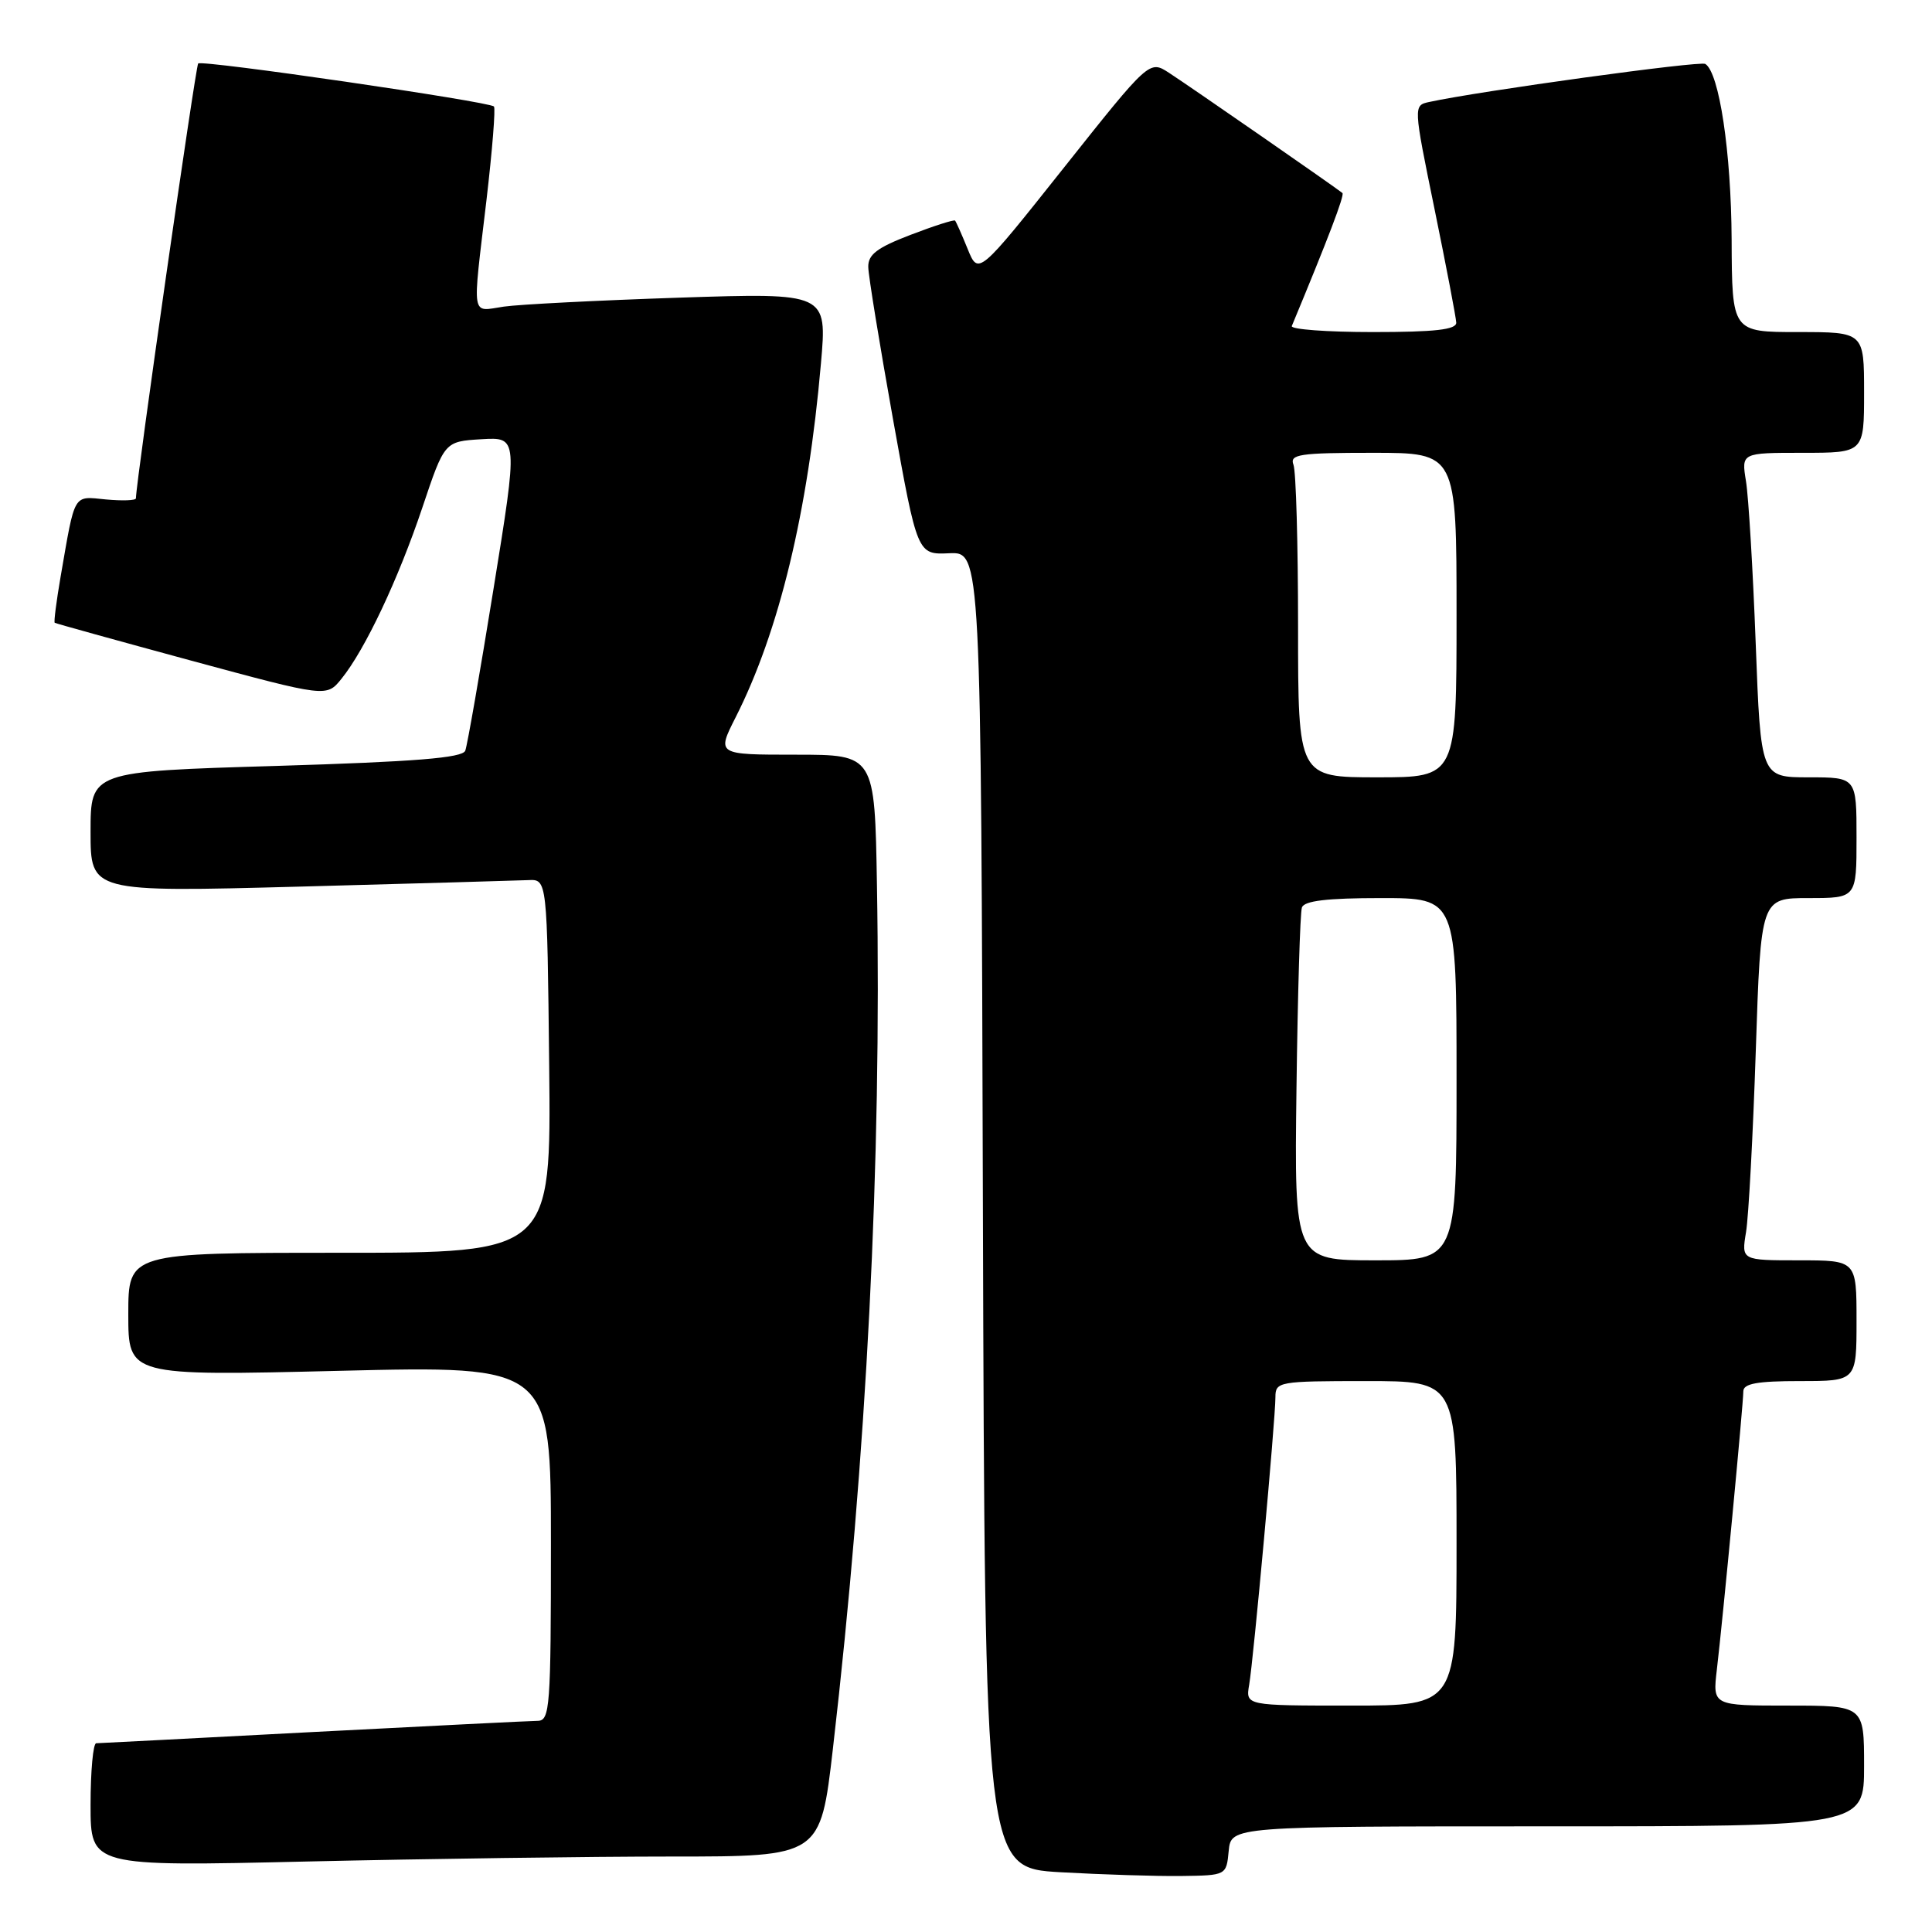 <?xml version="1.0" encoding="UTF-8" standalone="no"?>
<!DOCTYPE svg PUBLIC "-//W3C//DTD SVG 1.1//EN" "http://www.w3.org/Graphics/SVG/1.1/DTD/svg11.dtd" >
<svg xmlns="http://www.w3.org/2000/svg" xmlns:xlink="http://www.w3.org/1999/xlink" version="1.1" viewBox="0 0 256 256">
 <g >
 <path fill="currentColor"
d=" M 162.81 245.25 C 163.13 242.00 163.13 242.00 205.06 242.00 C 247.00 242.00 247.00 242.00 247.00 234.00 C 247.00 226.00 247.00 226.00 236.97 226.00 C 226.93 226.00 226.93 226.00 227.49 221.25 C 228.29 214.49 231.00 185.98 231.00 184.36 C 231.00 183.33 232.84 183.00 238.50 183.00 C 246.00 183.00 246.00 183.00 246.00 175.00 C 246.00 167.00 246.00 167.00 238.37 167.00 C 230.74 167.00 230.74 167.00 231.36 163.25 C 231.70 161.19 232.28 150.39 232.65 139.25 C 233.32 119.00 233.32 119.00 239.66 119.00 C 246.00 119.00 246.00 119.00 246.00 111.00 C 246.00 103.00 246.00 103.00 239.66 103.00 C 233.31 103.00 233.31 103.00 232.64 85.25 C 232.27 75.49 231.69 65.81 231.35 63.75 C 230.74 60.00 230.74 60.00 238.87 60.00 C 247.00 60.00 247.00 60.00 247.00 52.00 C 247.00 44.00 247.00 44.00 238.25 44.00 C 229.50 44.00 229.50 44.00 229.45 31.75 C 229.39 20.16 227.81 9.62 225.96 8.47 C 225.25 8.04 196.13 12.05 189.39 13.51 C 187.27 13.97 187.27 13.97 190.09 27.74 C 191.64 35.31 192.93 42.06 192.96 42.75 C 192.99 43.68 190.14 44.00 181.92 44.00 C 175.82 44.00 170.98 43.64 171.17 43.20 C 175.99 31.61 178.18 25.86 177.88 25.58 C 177.26 25.03 157.72 11.48 154.90 9.65 C 152.30 7.96 152.30 7.96 140.97 22.22 C 129.64 36.48 129.64 36.48 128.22 32.99 C 127.44 31.07 126.69 29.38 126.55 29.23 C 126.41 29.08 123.75 29.93 120.65 31.12 C 116.21 32.82 115.01 33.73 115.05 35.39 C 115.07 36.55 116.55 45.60 118.32 55.50 C 121.55 73.50 121.55 73.50 125.77 73.31 C 129.99 73.12 129.99 73.12 130.24 160.31 C 130.50 247.50 130.50 247.50 140.50 248.08 C 146.00 248.39 153.20 248.62 156.50 248.58 C 162.50 248.50 162.50 248.50 162.81 245.25 Z  M 89.02 246.00 C 108.71 246.00 108.71 246.00 110.36 231.75 C 114.84 193.00 116.83 153.99 116.20 117.25 C 115.91 100.00 115.91 100.00 105.44 100.00 C 94.97 100.00 94.97 100.00 97.47 95.06 C 103.24 83.67 107.07 67.80 108.78 48.15 C 109.60 38.80 109.60 38.80 90.05 39.44 C 79.30 39.80 68.81 40.33 66.75 40.63 C 62.36 41.27 62.57 42.52 64.46 26.52 C 65.23 19.93 65.68 14.35 65.45 14.11 C 64.78 13.45 26.76 7.91 26.26 8.41 C 25.92 8.75 18.04 63.74 18.01 66.03 C 18.00 66.32 16.22 66.38 14.04 66.18 C 9.63 65.75 9.98 65.17 8.03 76.42 C 7.47 79.67 7.12 82.42 7.25 82.52 C 7.39 82.62 15.55 84.88 25.38 87.55 C 43.27 92.39 43.27 92.39 45.24 89.95 C 48.37 86.09 52.78 76.74 55.97 67.24 C 58.90 58.50 58.90 58.50 63.78 58.20 C 68.65 57.91 68.65 57.91 65.39 78.05 C 63.60 89.13 61.92 98.77 61.65 99.47 C 61.28 100.43 55.03 100.93 36.58 101.49 C 12.00 102.22 12.00 102.22 12.00 110.22 C 12.00 118.22 12.00 118.22 39.75 117.48 C 55.01 117.07 68.62 116.68 70.00 116.62 C 72.50 116.50 72.50 116.50 72.77 141.25 C 73.03 166.00 73.03 166.00 45.02 166.00 C 17.00 166.00 17.00 166.00 17.00 174.16 C 17.00 182.32 17.00 182.32 45.00 181.64 C 73.00 180.96 73.00 180.96 73.00 204.48 C 73.00 226.21 72.87 228.00 71.25 228.02 C 70.29 228.03 56.90 228.70 41.50 229.50 C 26.10 230.31 13.16 230.98 12.75 230.99 C 12.34 230.99 12.00 234.67 12.00 239.16 C 12.00 247.32 12.00 247.32 40.66 246.66 C 56.43 246.30 78.19 246.00 89.02 246.00 Z  M 165.52 223.25 C 166.10 219.88 169.00 188.08 169.00 185.13 C 169.00 183.08 169.43 183.00 181.00 183.00 C 193.00 183.00 193.00 183.00 193.00 204.50 C 193.00 226.00 193.00 226.00 179.03 226.00 C 165.05 226.00 165.05 226.00 165.52 223.25 Z  M 171.79 144.25 C 171.95 131.74 172.27 120.94 172.51 120.25 C 172.81 119.36 175.84 119.00 182.97 119.00 C 193.00 119.00 193.00 119.00 193.00 143.00 C 193.00 167.00 193.00 167.00 182.25 167.00 C 171.50 167.00 171.50 167.00 171.79 144.25 Z  M 172.00 83.08 C 172.00 72.13 171.73 62.45 171.39 61.58 C 170.86 60.20 172.18 60.00 181.89 60.00 C 193.00 60.00 193.00 60.00 193.00 81.50 C 193.00 103.00 193.00 103.00 182.50 103.00 C 172.00 103.00 172.00 103.00 172.00 83.08 Z "/>
</g>
</svg>